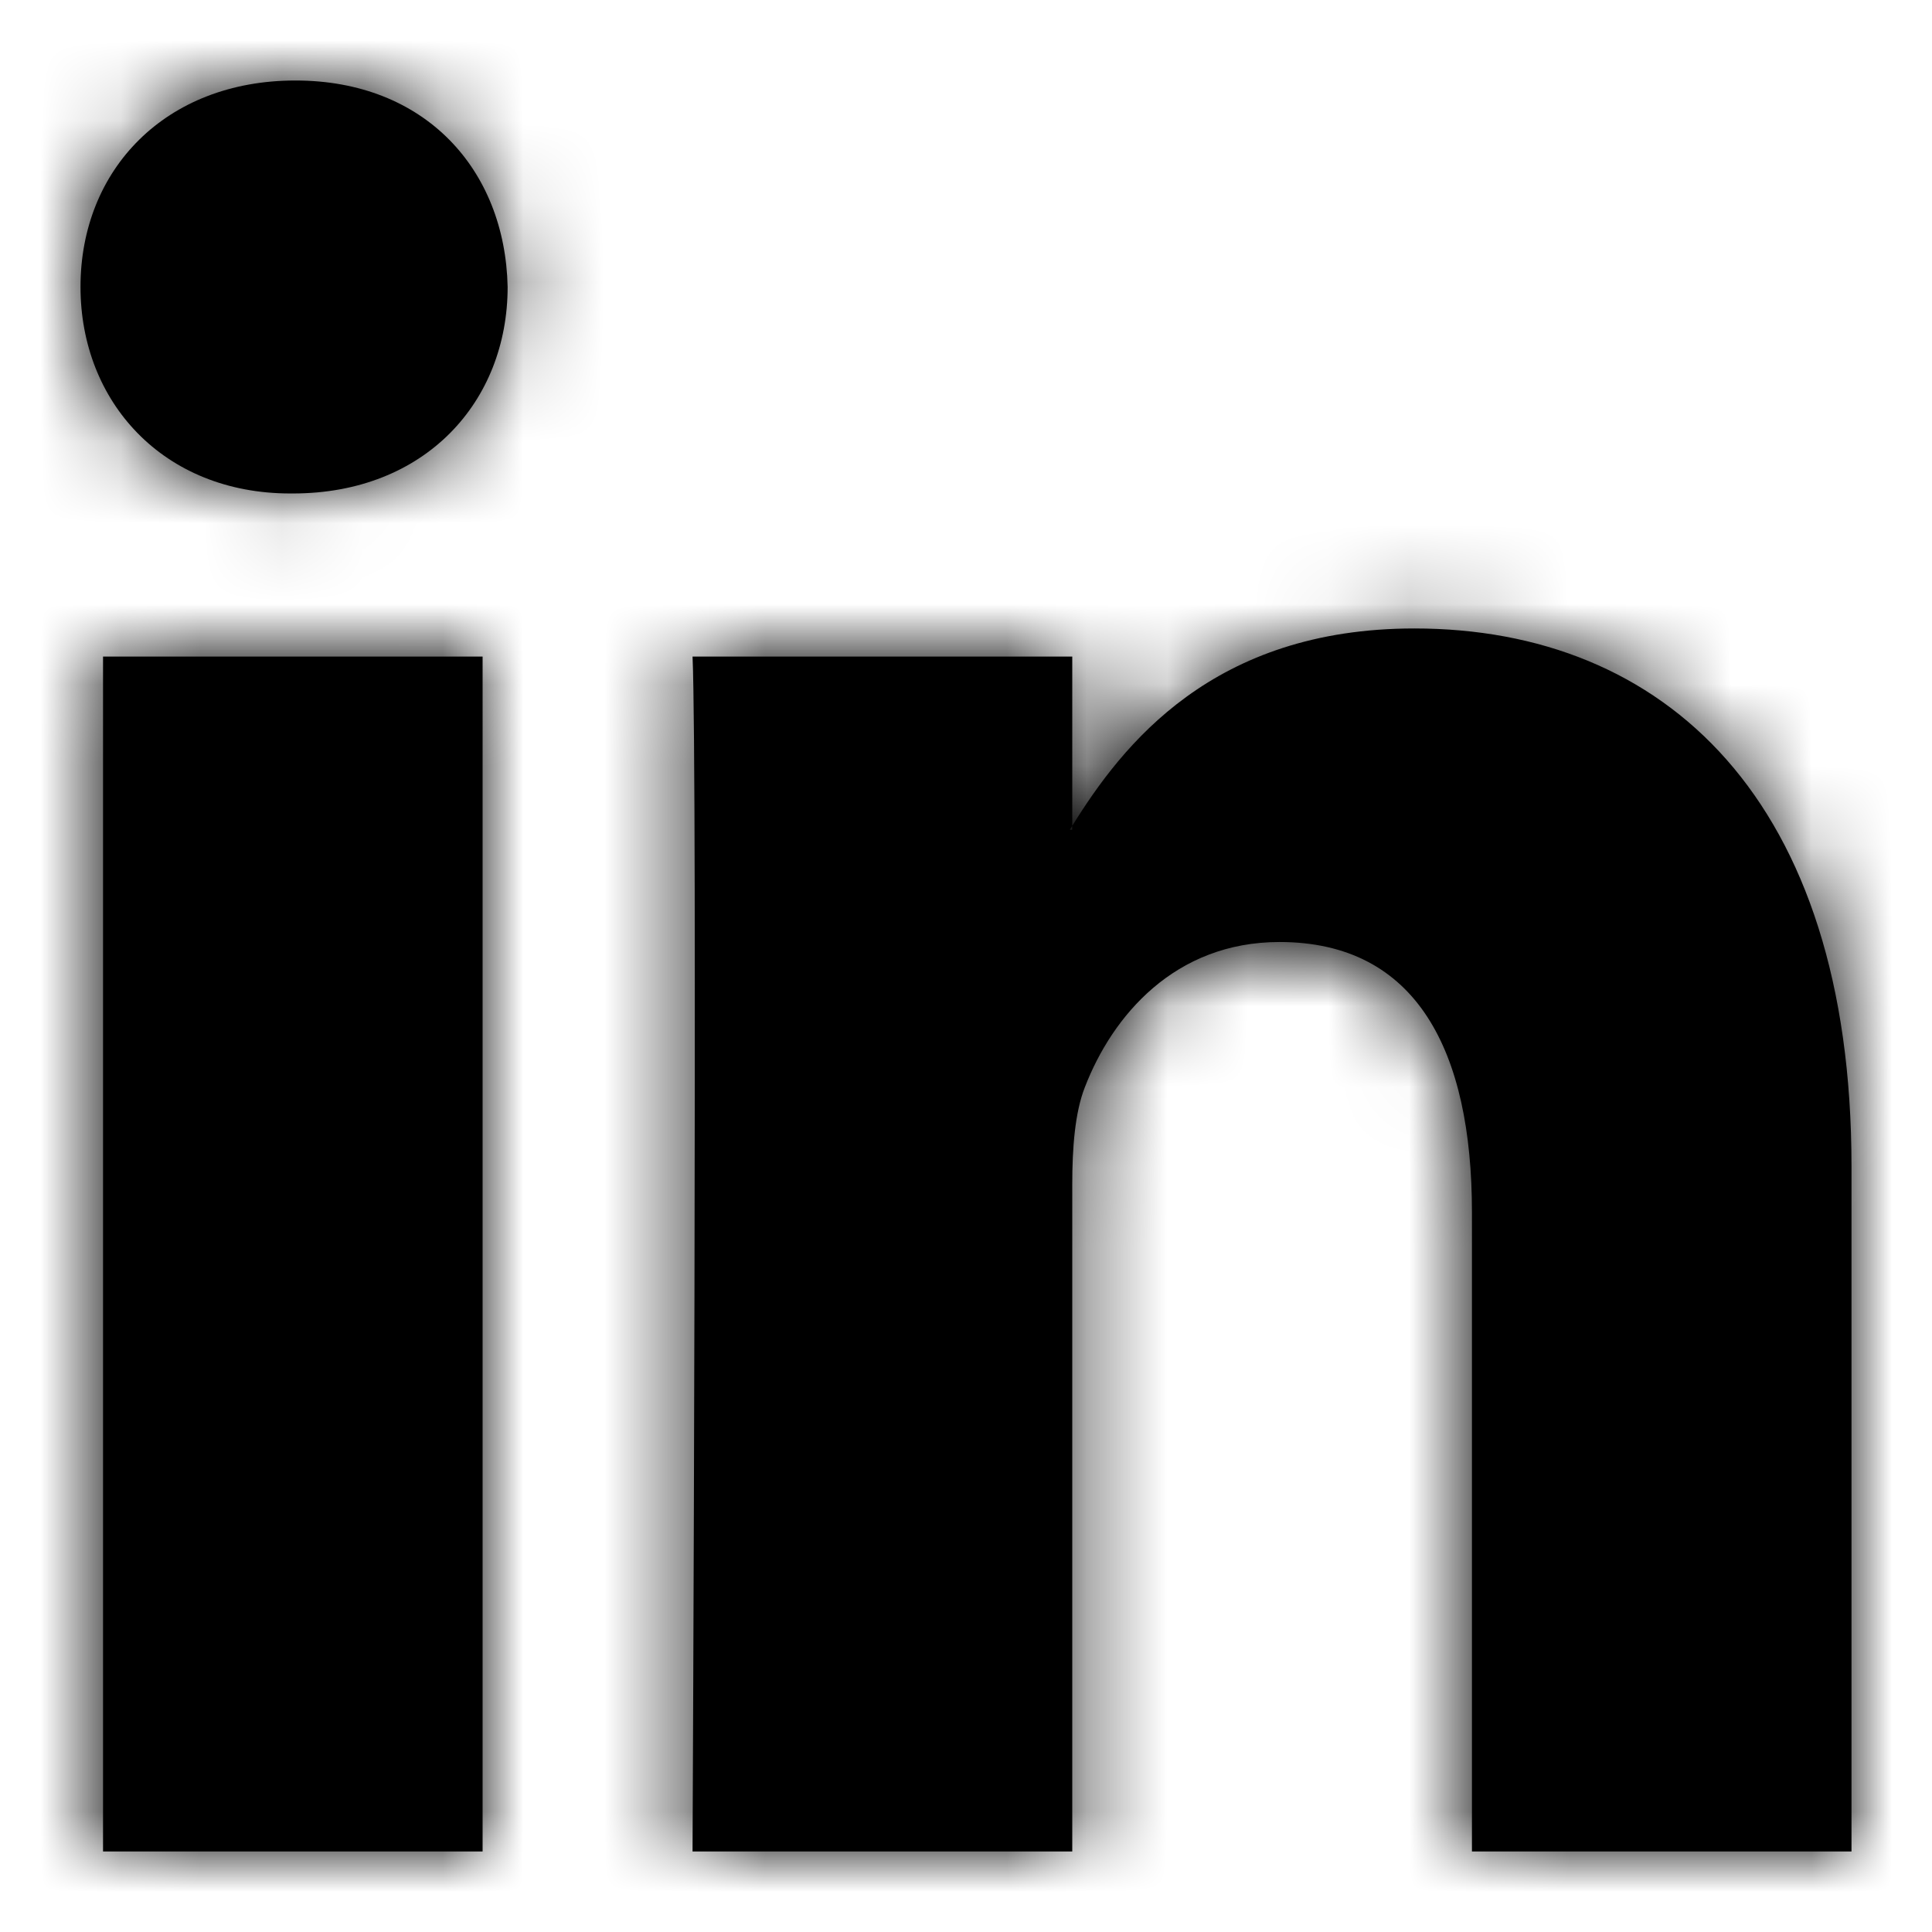 <svg width="24" height="24" viewBox="0 0 24 24" xmlns="http://www.w3.org/2000/svg" xmlns:xlink="http://www.w3.org/1999/xlink"><defs><path d="M22 13.488V22h-4.715v-7.942c0-1.995-.682-3.356-2.39-3.356-1.302 0-2.077.917-2.419 1.805-.124.317-.156.759-.156 1.203V22H7.603s.064-13.45 0-14.844h4.717V9.26l-.031.048h.03V9.26c.627-1.01 1.746-2.453 4.251-2.453 3.104 0 5.43 2.122 5.43 6.681zM2.67 0C1.054 0 0 1.108 0 2.564 0 3.99 1.025 5.13 2.606 5.13h.032c1.645 0 2.668-1.14 2.668-2.566C5.275 1.108 4.283 0 2.669 0zM.28 22h4.715V7.156H.28V22z" id="linkedin-a"/></defs><g transform="translate(1 1)" fill="none" fill-rule="evenodd"><mask id="linkedin-b" fill="#fff"><use xlink:href="#linkedin-a"/></mask><use fill="currentColor" fill-rule="nonzero" xlink:href="#linkedin-a"/><path fill="currentColor" mask="url(#linkedin-b)" d="M-1-1h24v24H-1z"/></g></svg>
